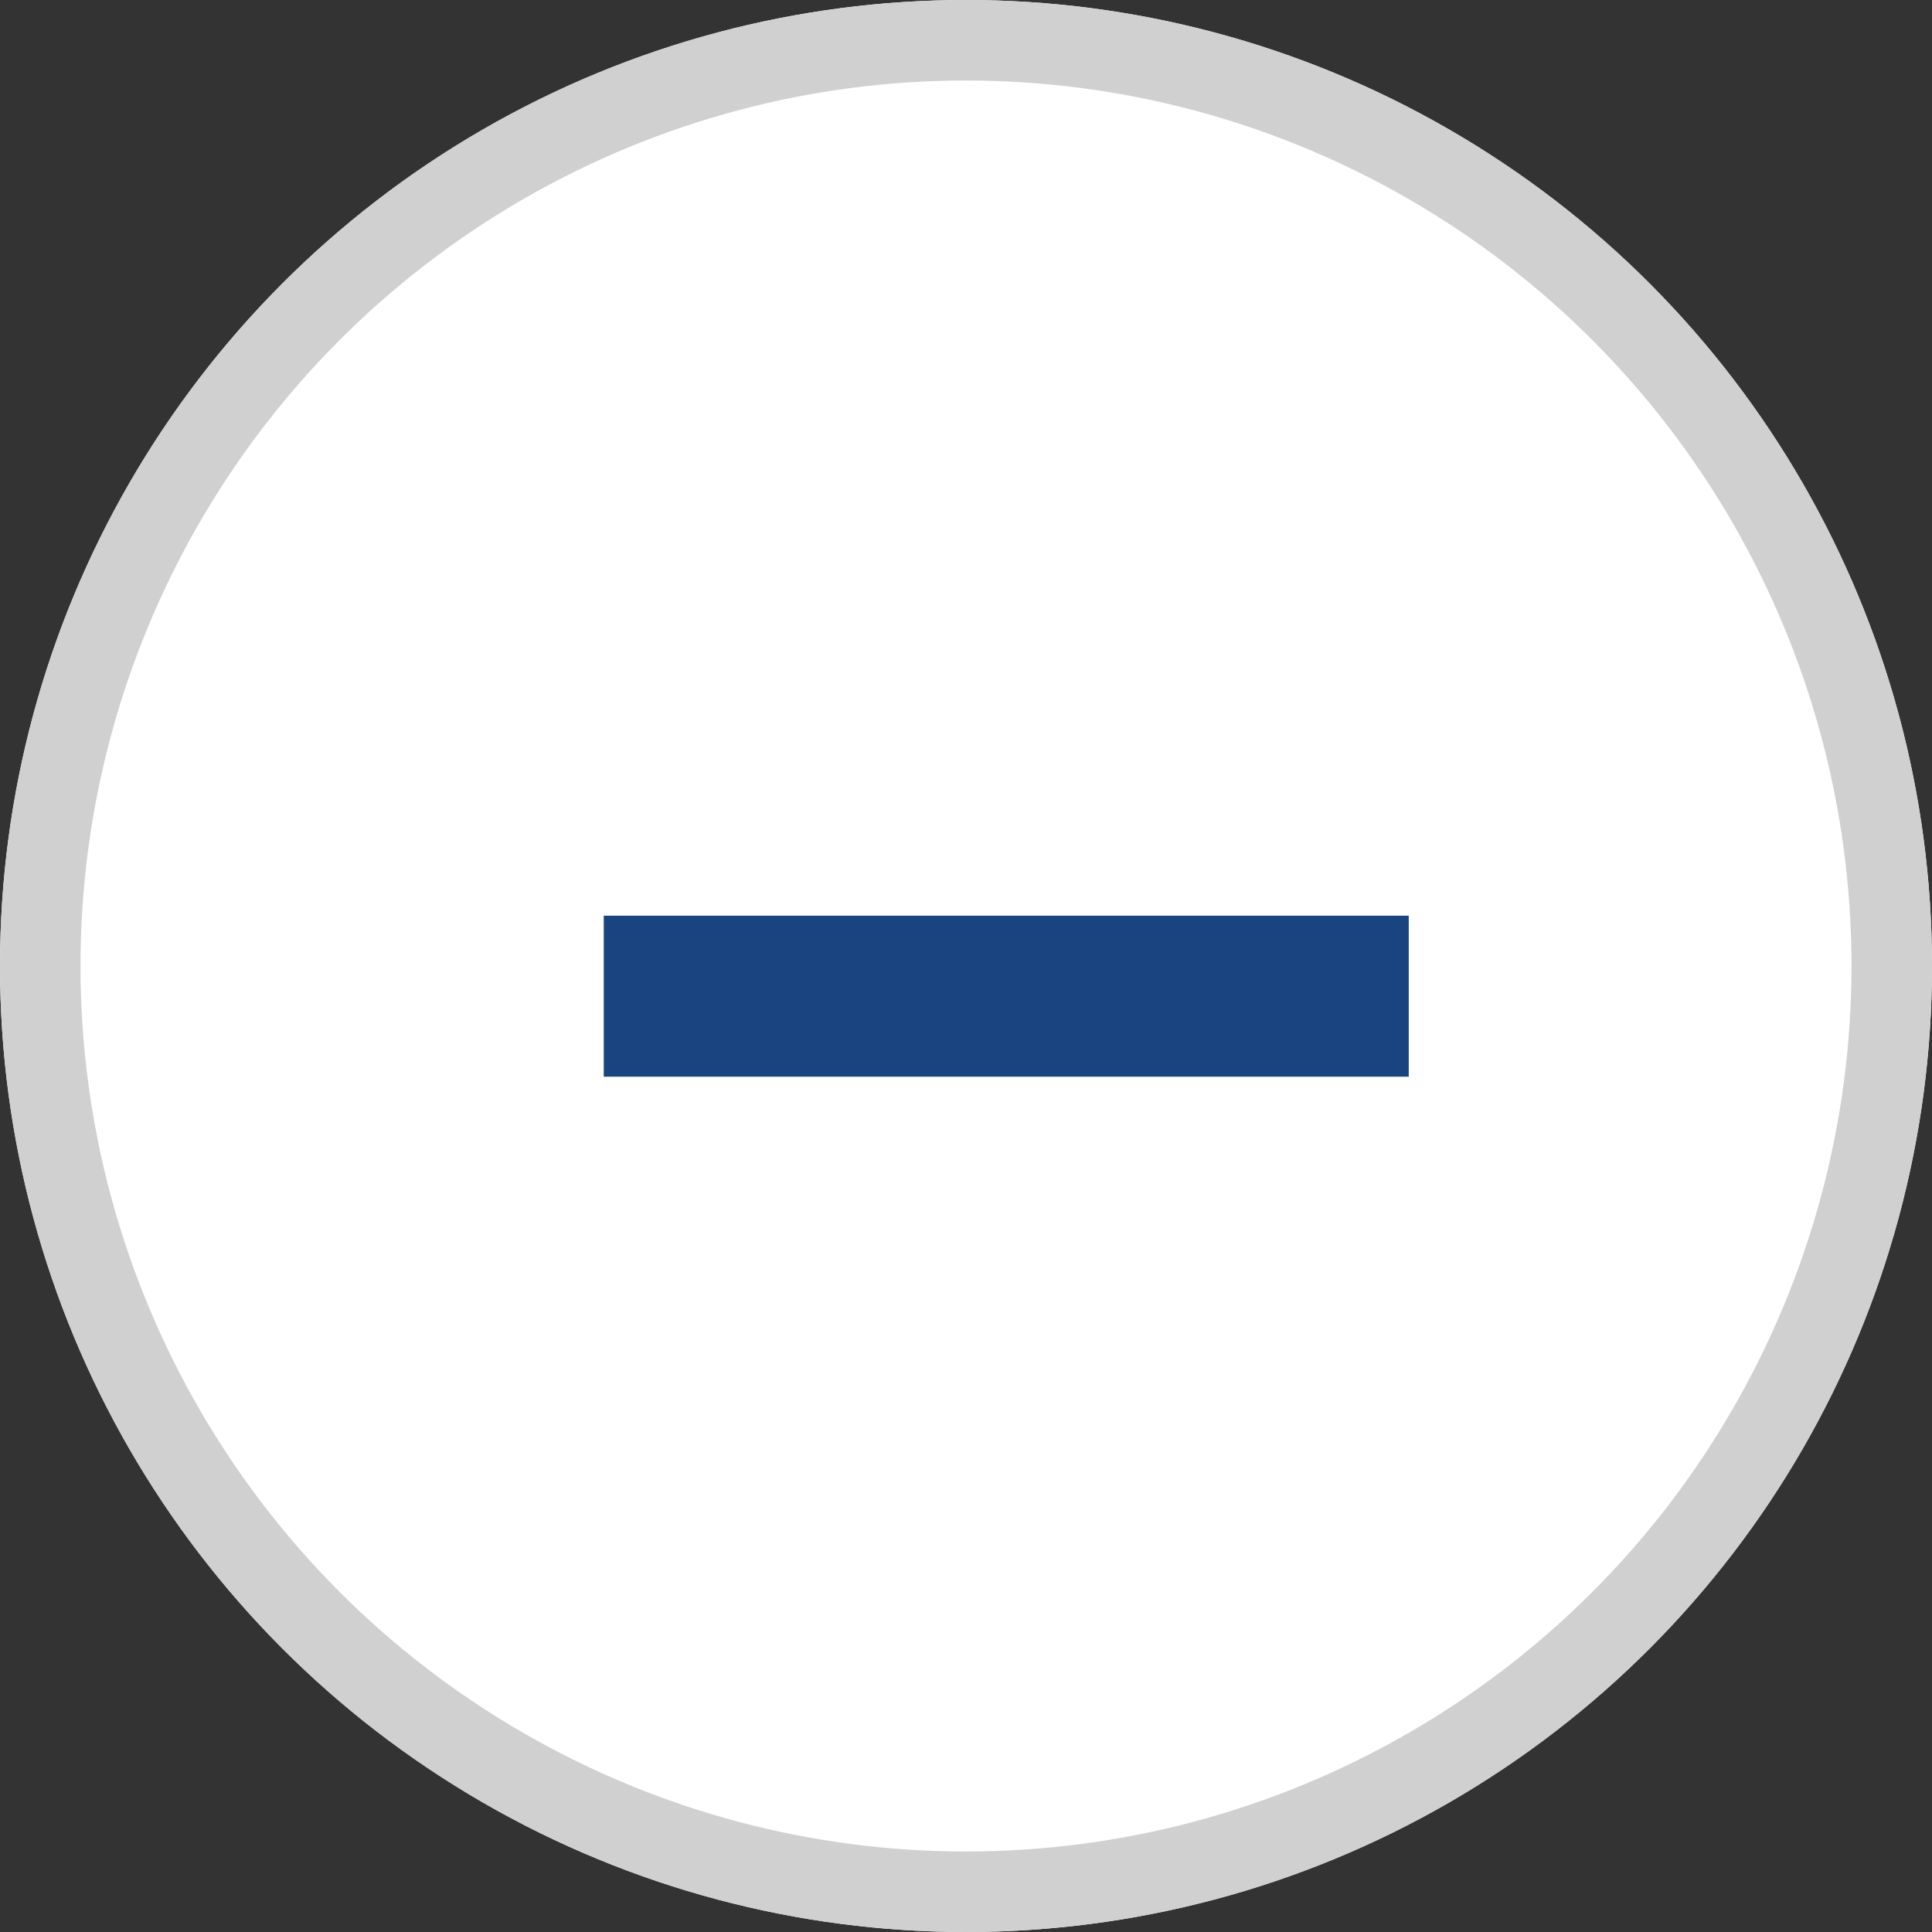 <svg id="Accordian_open_" data-name="Accordian (open)" xmlns="http://www.w3.org/2000/svg" width="24" height="24" viewBox="0 0 24 24">
  <rect x="0" y="0" width="24" height="24" fill="#333333" stroke="none"/>
  <g id="Ellipse_602" data-name="Ellipse 602" fill="#fff" stroke="#d0d0d0" stroke-width="1">
    <circle cx="12" cy="12" r="12" stroke="none"/>
    <circle cx="12" cy="12" r="11.5" fill="none"/>
  </g>
  <path id="Path_7328" data-name="Path 7328" d="M0,0H10" transform="translate(7.5 12.375)" fill="#0a90b7" stroke="#1a4480" stroke-width="2"/>
</svg>
